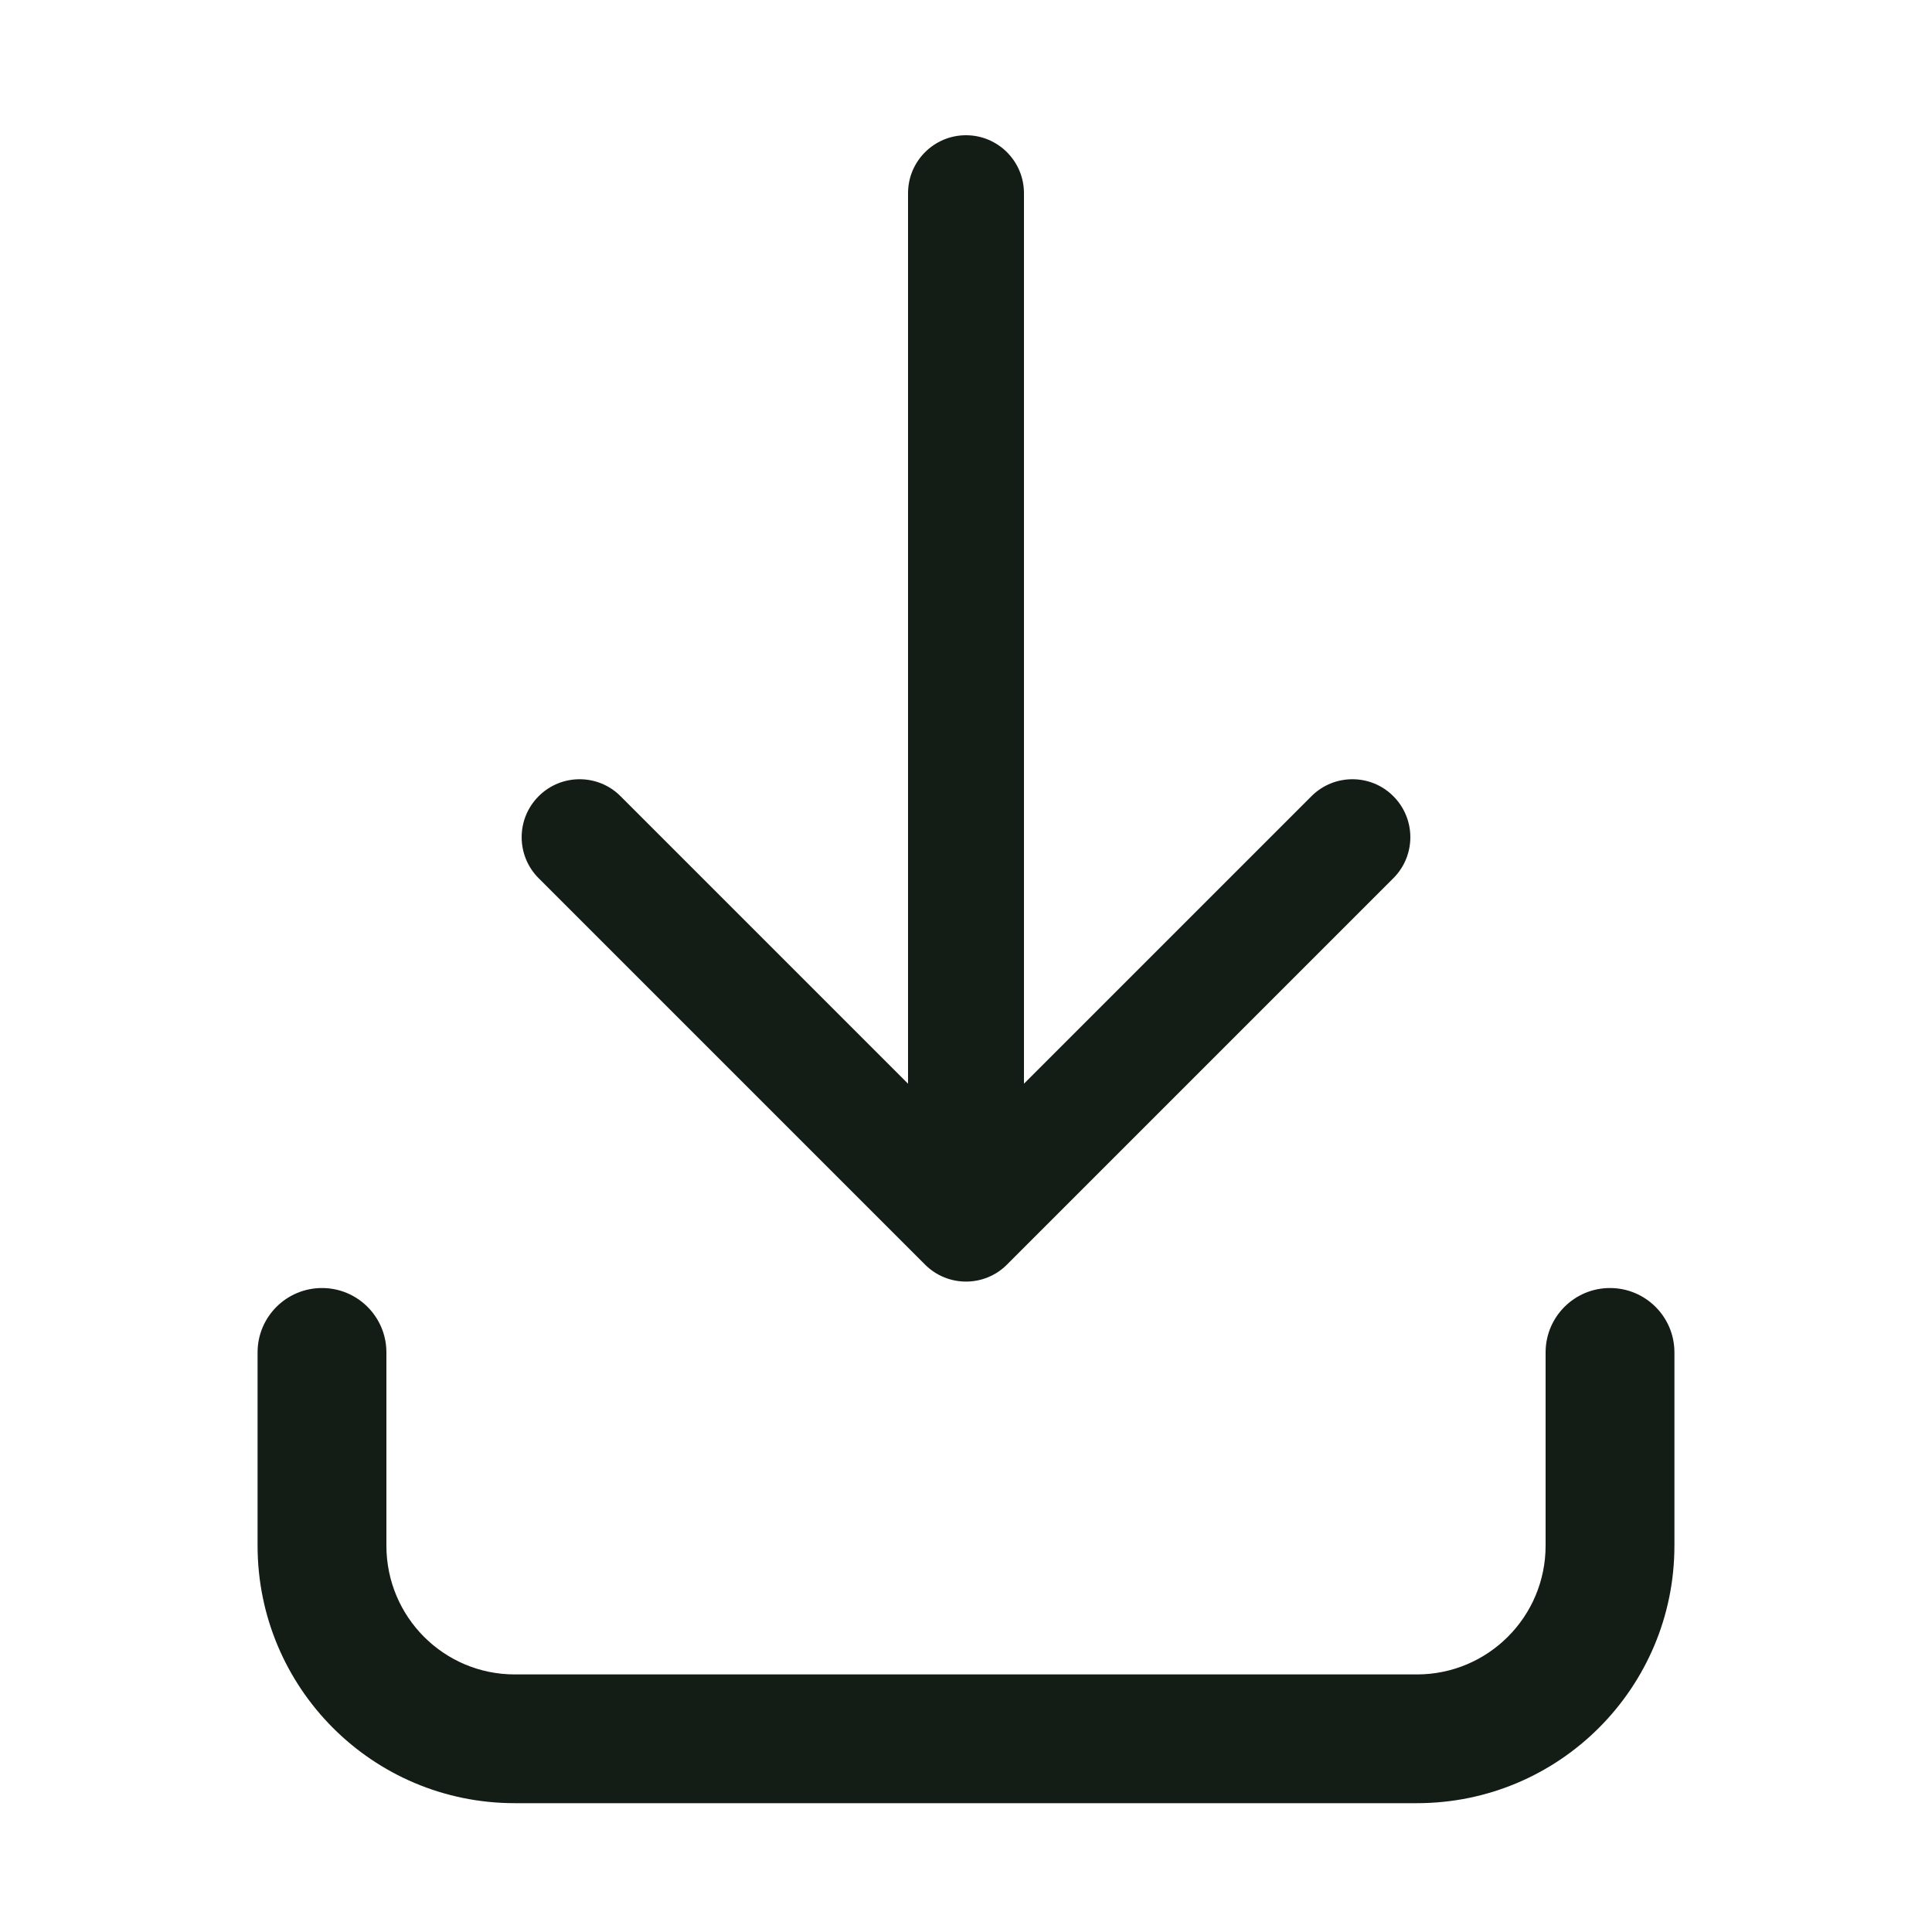 <svg width="25" height="25" viewBox="0 0 25 25" fill="none" xmlns="http://www.w3.org/2000/svg">
<path fill-rule="evenodd" clip-rule="evenodd" d="M12.5 1.75C12.914 1.75 13.25 2.086 13.25 2.5V14.023L16.97 10.303C17.263 10.01 17.738 10.01 18.03 10.303C18.323 10.596 18.323 11.071 18.03 11.364L13.03 16.364C12.738 16.657 12.263 16.657 11.97 16.364L6.97 11.364C6.677 11.071 6.677 10.596 6.97 10.303C7.263 10.01 7.738 10.01 8.03 10.303L11.75 14.023V2.5C11.75 2.086 12.086 1.75 12.5 1.75ZM4.167 16.667C4.627 16.667 5 17.04 5 17.5V20C5 20.923 5.743 21.667 6.661 21.667H18.335C19.255 21.667 20 20.921 20 20V17.5C20 17.04 20.373 16.667 20.833 16.667C21.294 16.667 21.667 17.04 21.667 17.5V20C21.667 21.84 20.177 23.333 18.335 23.333H6.661C4.817 23.333 3.333 21.838 3.333 20V17.5C3.333 17.04 3.706 16.667 4.167 16.667Z" fill="#131D16"/>
</svg>
